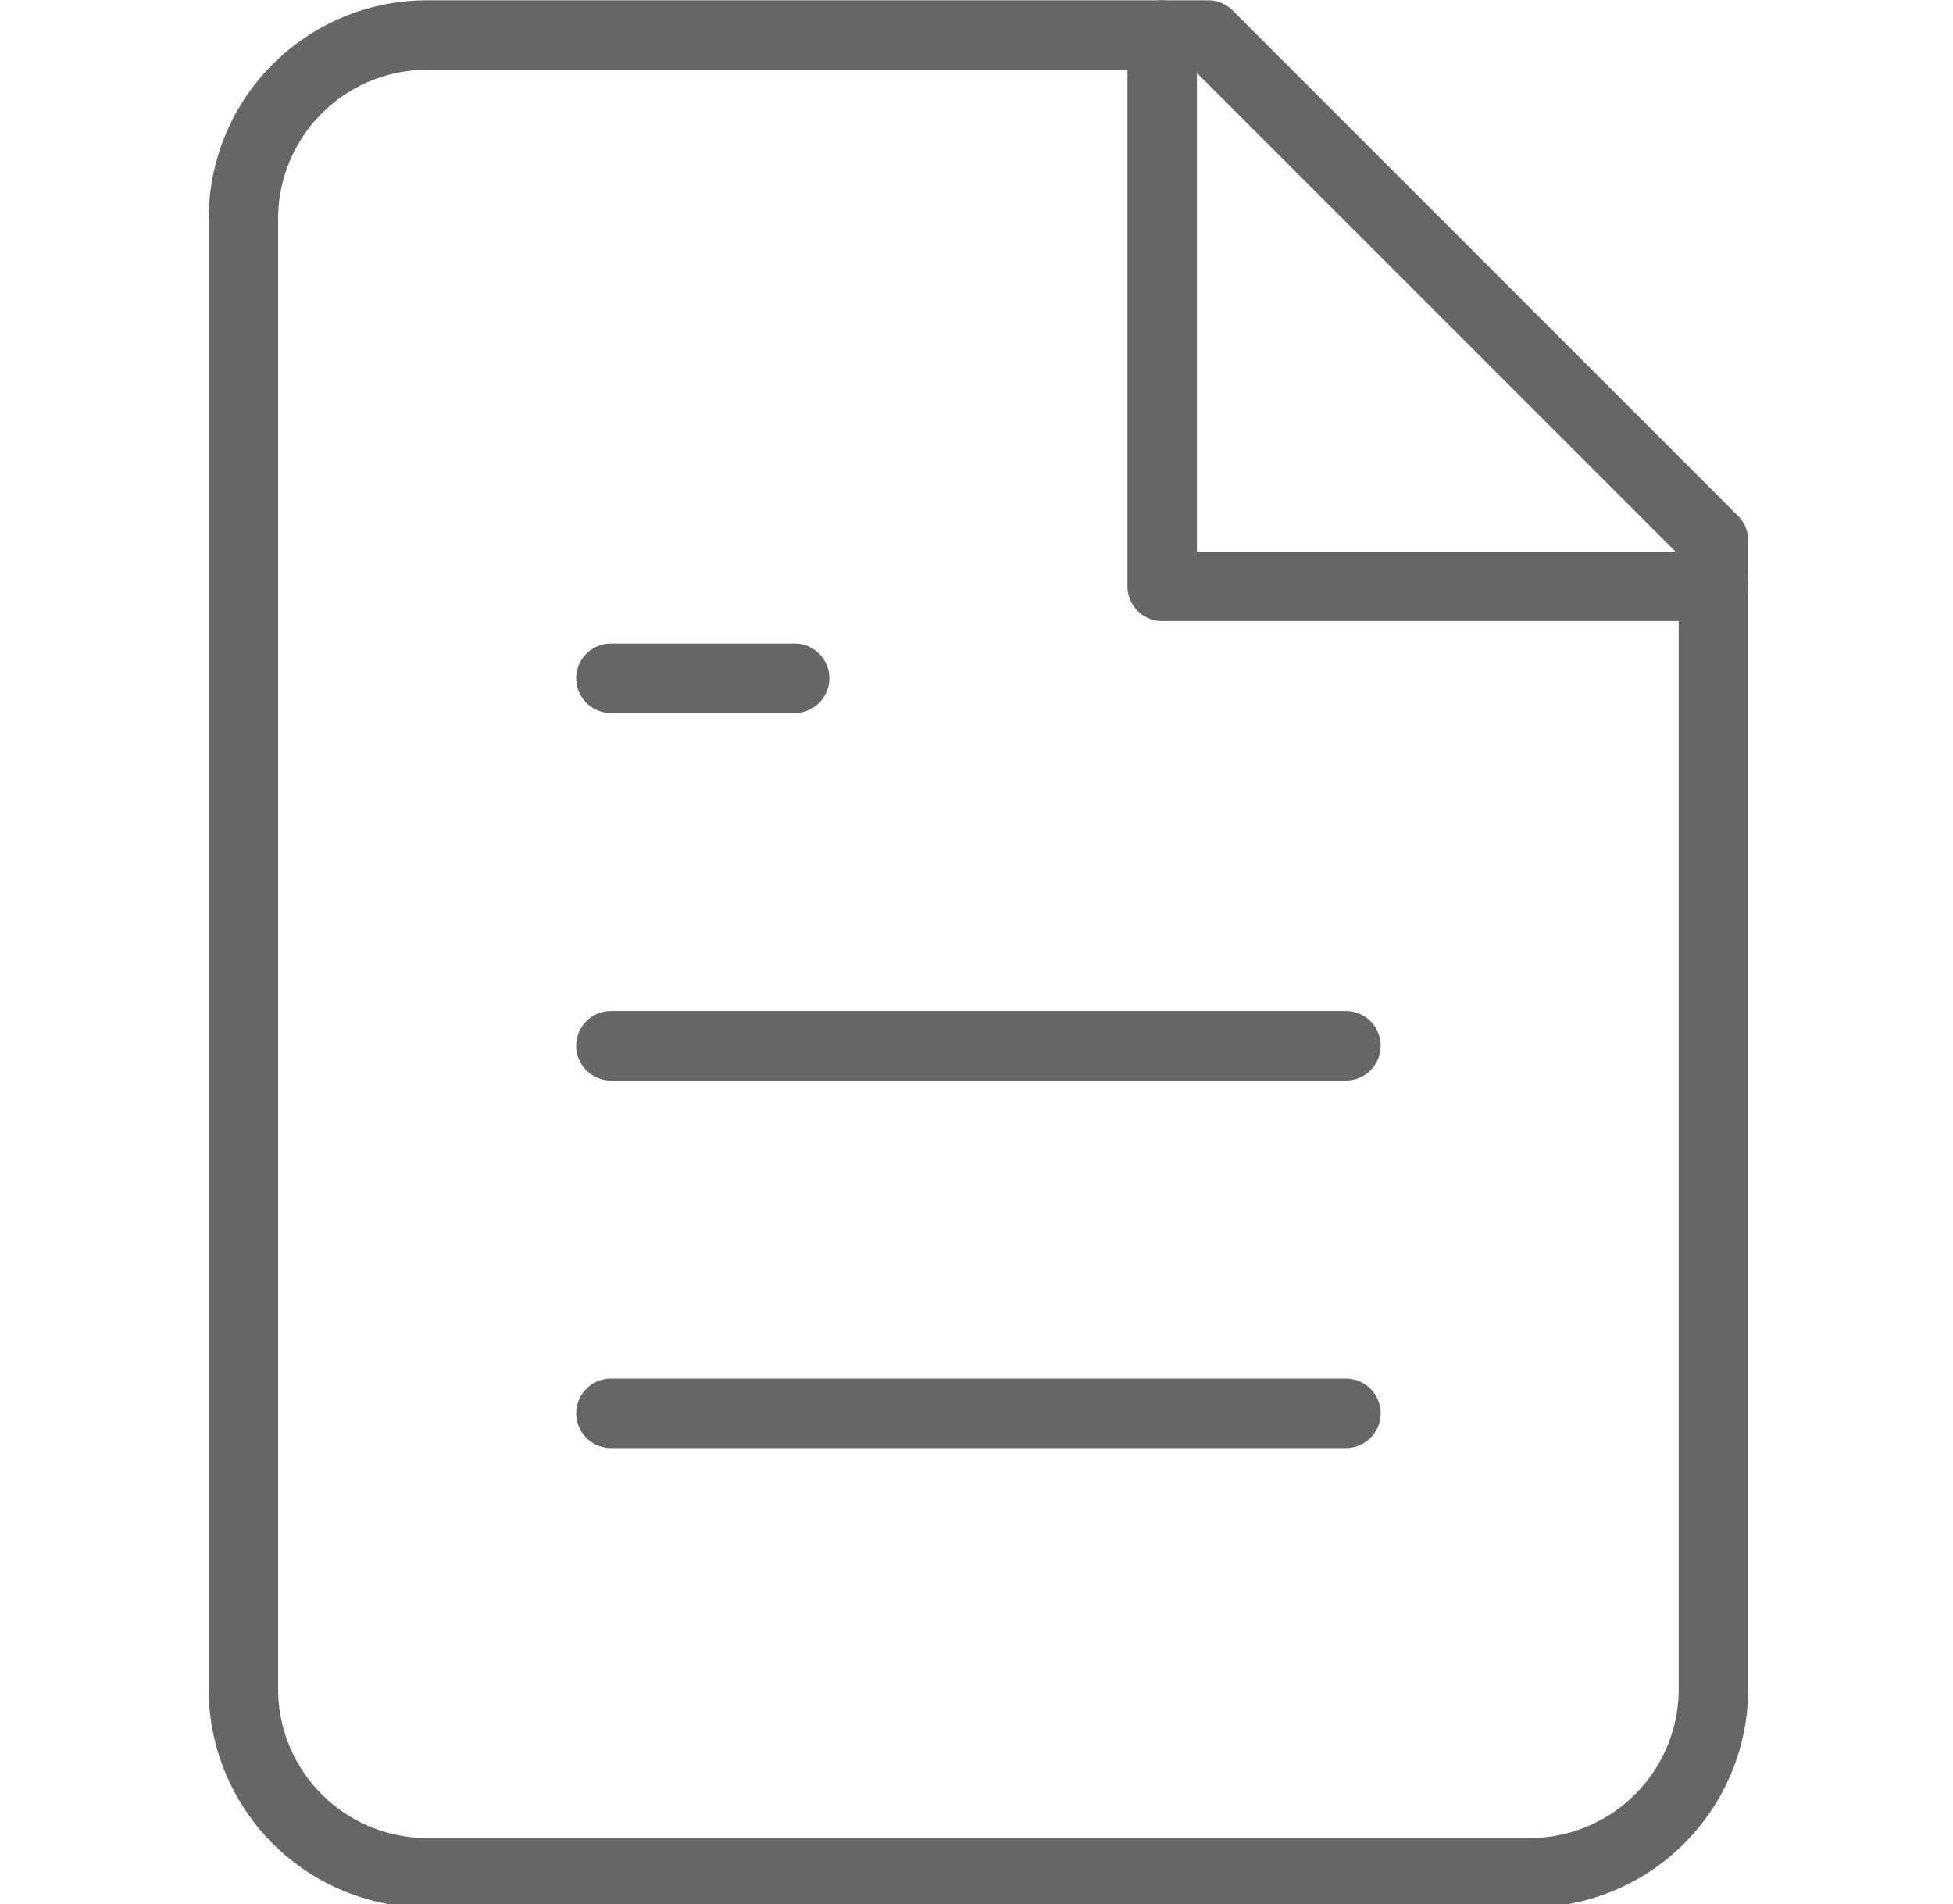 <?xml version="1.0" encoding="UTF-8" standalone="no"?>
<svg
   width="5.633mm"
   height="5.492mm"
   viewBox="0 0 5.633 5.492"
   version="1.1"
   id="svg8"
   inkscape:version="1.2.2 (b0a8486541, 2022-12-01)"
   sodipodi:docname="icons.svg"
   xml:space="preserve"
   inkscape:export-filename="file-text.svg"
   inkscape:export-xdpi="74.003036"
   inkscape:export-ydpi="74.003036"
   xmlns:inkscape="http://www.inkscape.org/namespaces/inkscape"
   xmlns:sodipodi="http://sodipodi.sourceforge.net/DTD/sodipodi-0.dtd"
   xmlns="http://www.w3.org/2000/svg"
   xmlns:svg="http://www.w3.org/2000/svg"
   xmlns:rdf="http://www.w3.org/1999/02/22-rdf-syntax-ns#"
   xmlns:cc="http://creativecommons.org/ns#"
   xmlns:dc="http://purl.org/dc/elements/1.1/"><defs
     id="defs2"><linearGradient
       id="linearGradient6513"
       inkscape:swatch="solid"><stop
         style="stop-color:#76797c;stop-opacity:1;"
         offset="0"
         id="stop6511" /></linearGradient></defs><sodipodi:namedview
     id="base"
     pagecolor="#ffffff"
     bordercolor="#666666"
     borderopacity="1.0"
     inkscape:pageopacity="0.0"
     inkscape:pageshadow="2"
     inkscape:zoom="2.8284272"
     inkscape:cx="133.81995"
     inkscape:cy="228.39548"
     inkscape:document-units="mm"
     inkscape:current-layer="layer1"
     inkscape:document-rotation="0"
     showgrid="false"
     inkscape:window-width="1920"
     inkscape:window-height="1052"
     inkscape:window-x="0"
     inkscape:window-y="0"
     inkscape:window-maximized="1"
     inkscape:pagecheckerboard="0"
     inkscape:showpageshadow="0"
     inkscape:deskcolor="#d1d1d1"><inkscape:grid
       type="xygrid"
       id="grid1446"
       originx="0"
       originy="0" /></sodipodi:namedview><g
     inkscape:label="Layer 1"
     inkscape:groupmode="layer"
     id="layer1"
     transform="translate(-53.201,-69.851)"><g
       style="fill:none;stroke:#666666;stroke-width:0.756;stroke-linecap:round;stroke-linejoin:round;stroke-dasharray:none;stroke-opacity:1"
       id="g7576"
       transform="matrix(0.265,0,0,0.265,52.843,69.422)"><path
         d="M 14.5,2 H 6 A 2,2 0 0 0 4,4 v 16 a 2,2 0 0 0 2,2 h 12 a 2,2 0 0 0 2,-2 V 7.5 Z"
         id="path7555"
         style="stroke:#666666;stroke-width:0.756;stroke-dasharray:none;stroke-opacity:1" /><polyline
         points="14 2 14 8 20 8"
         id="polyline7557"
         style="stroke:#666666;stroke-width:0.756;stroke-dasharray:none;stroke-opacity:1" /><line
         x1="16"
         x2="8"
         y1="13"
         y2="13"
         id="line7559"
         style="stroke:#666666;stroke-width:0.756;stroke-dasharray:none;stroke-opacity:1" /><line
         x1="16"
         x2="8"
         y1="17"
         y2="17"
         id="line7561"
         style="stroke:#666666;stroke-width:0.756;stroke-dasharray:none;stroke-opacity:1" /><line
         x1="10"
         x2="8"
         y1="9"
         y2="9"
         id="line7563"
         style="stroke:#666666;stroke-width:0.756;stroke-dasharray:none;stroke-opacity:1" /></g></g></svg>
